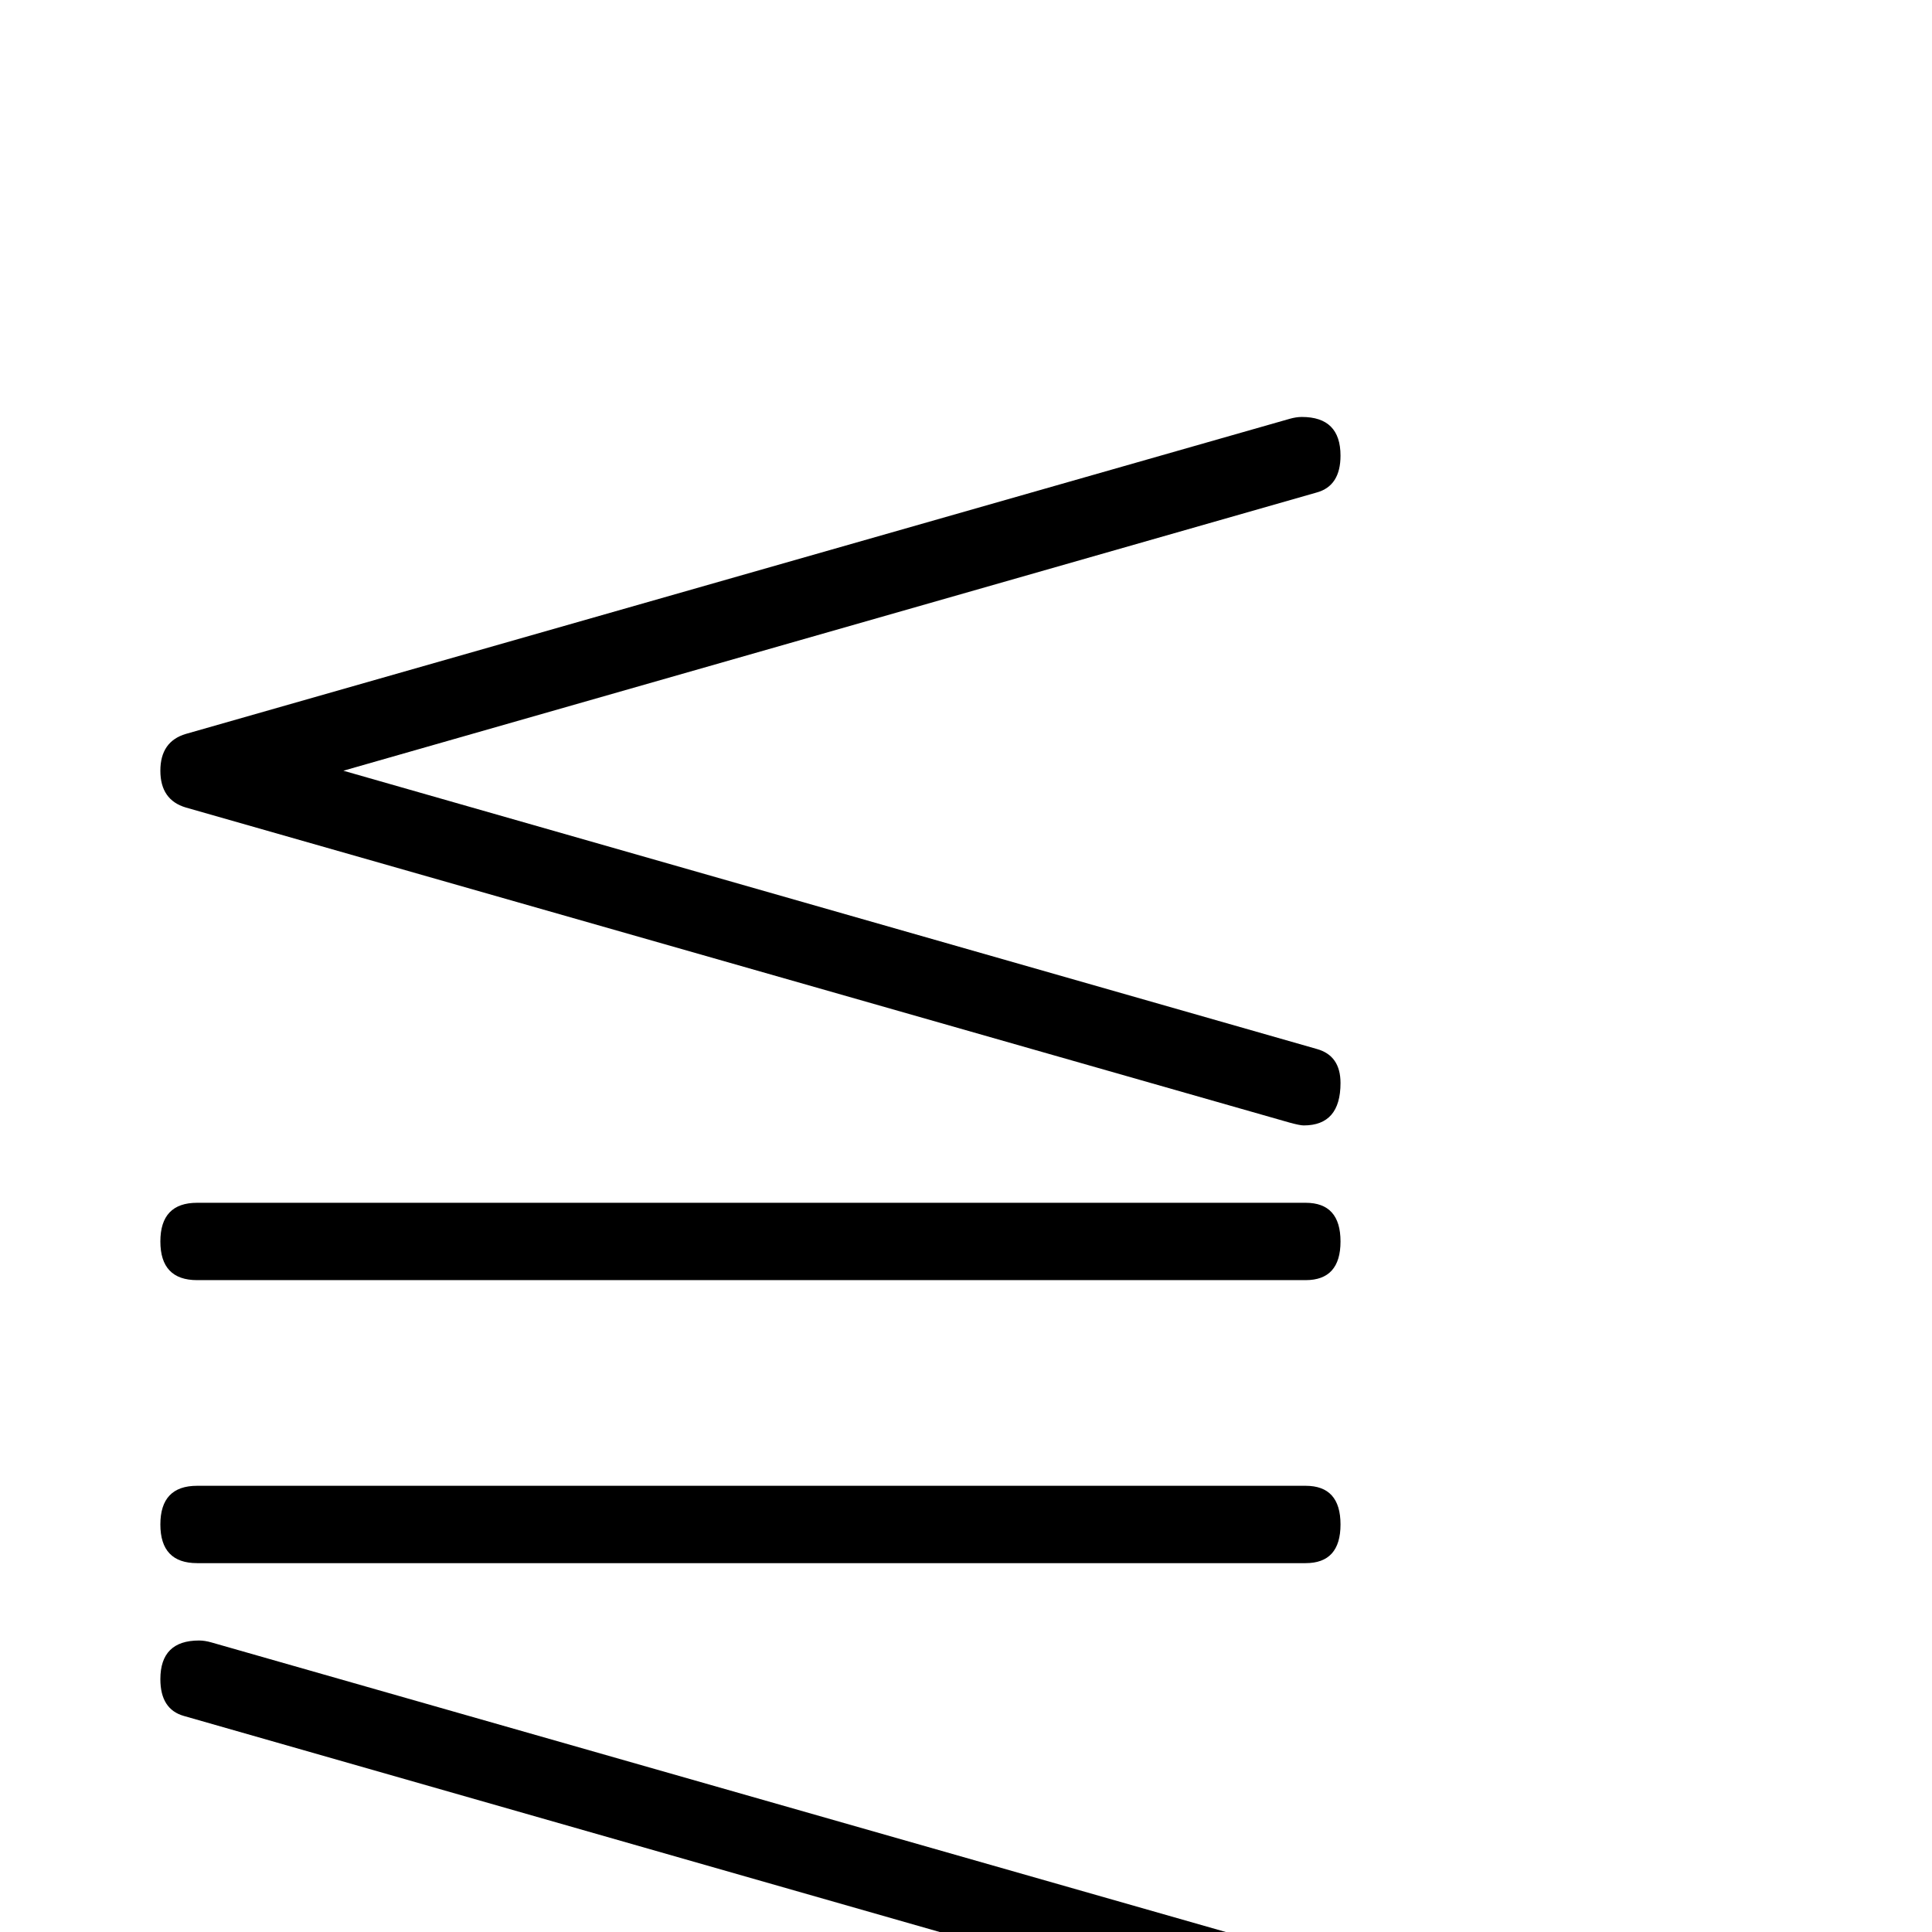 <?xml version="1.0" standalone="no"?>
<!DOCTYPE svg PUBLIC "-//W3C//DTD SVG 1.1//EN" "http://www.w3.org/Graphics/SVG/1.1/DTD/svg11.dtd" >
<svg viewBox="0 -442 2048 2048">
  <g transform="matrix(1 0 0 -1 0 1606)">
   <path fill="currentColor"
d="M1421 900q0 -45 -39 -45q-4 0 -15 3l-1170 334q-27 8 -27 39t27 39l1170 334q7 2 13 2q41 0 41 -41q0 -32 -25 -39l-1032 -295l1032 -295q25 -7 25 -36zM1421 732q0 -41 -37 -41h-1175q-39 0 -39 41t39 41h1175q37 0 37 -41zM1421 432q0 -41 -37 -41h-1175q-39 0 -39 41
t39 41h1175q37 0 37 -41zM1421 -66q0 -31 -27 -39l-1170 -334q-11 -3 -15 -3q-39 0 -39 45q0 29 25 36l1032 295l-1032 295q-25 7 -25 39q0 41 41 41q6 0 13 -2l1170 -334q27 -8 27 -39z" />
  </g>

</svg>
